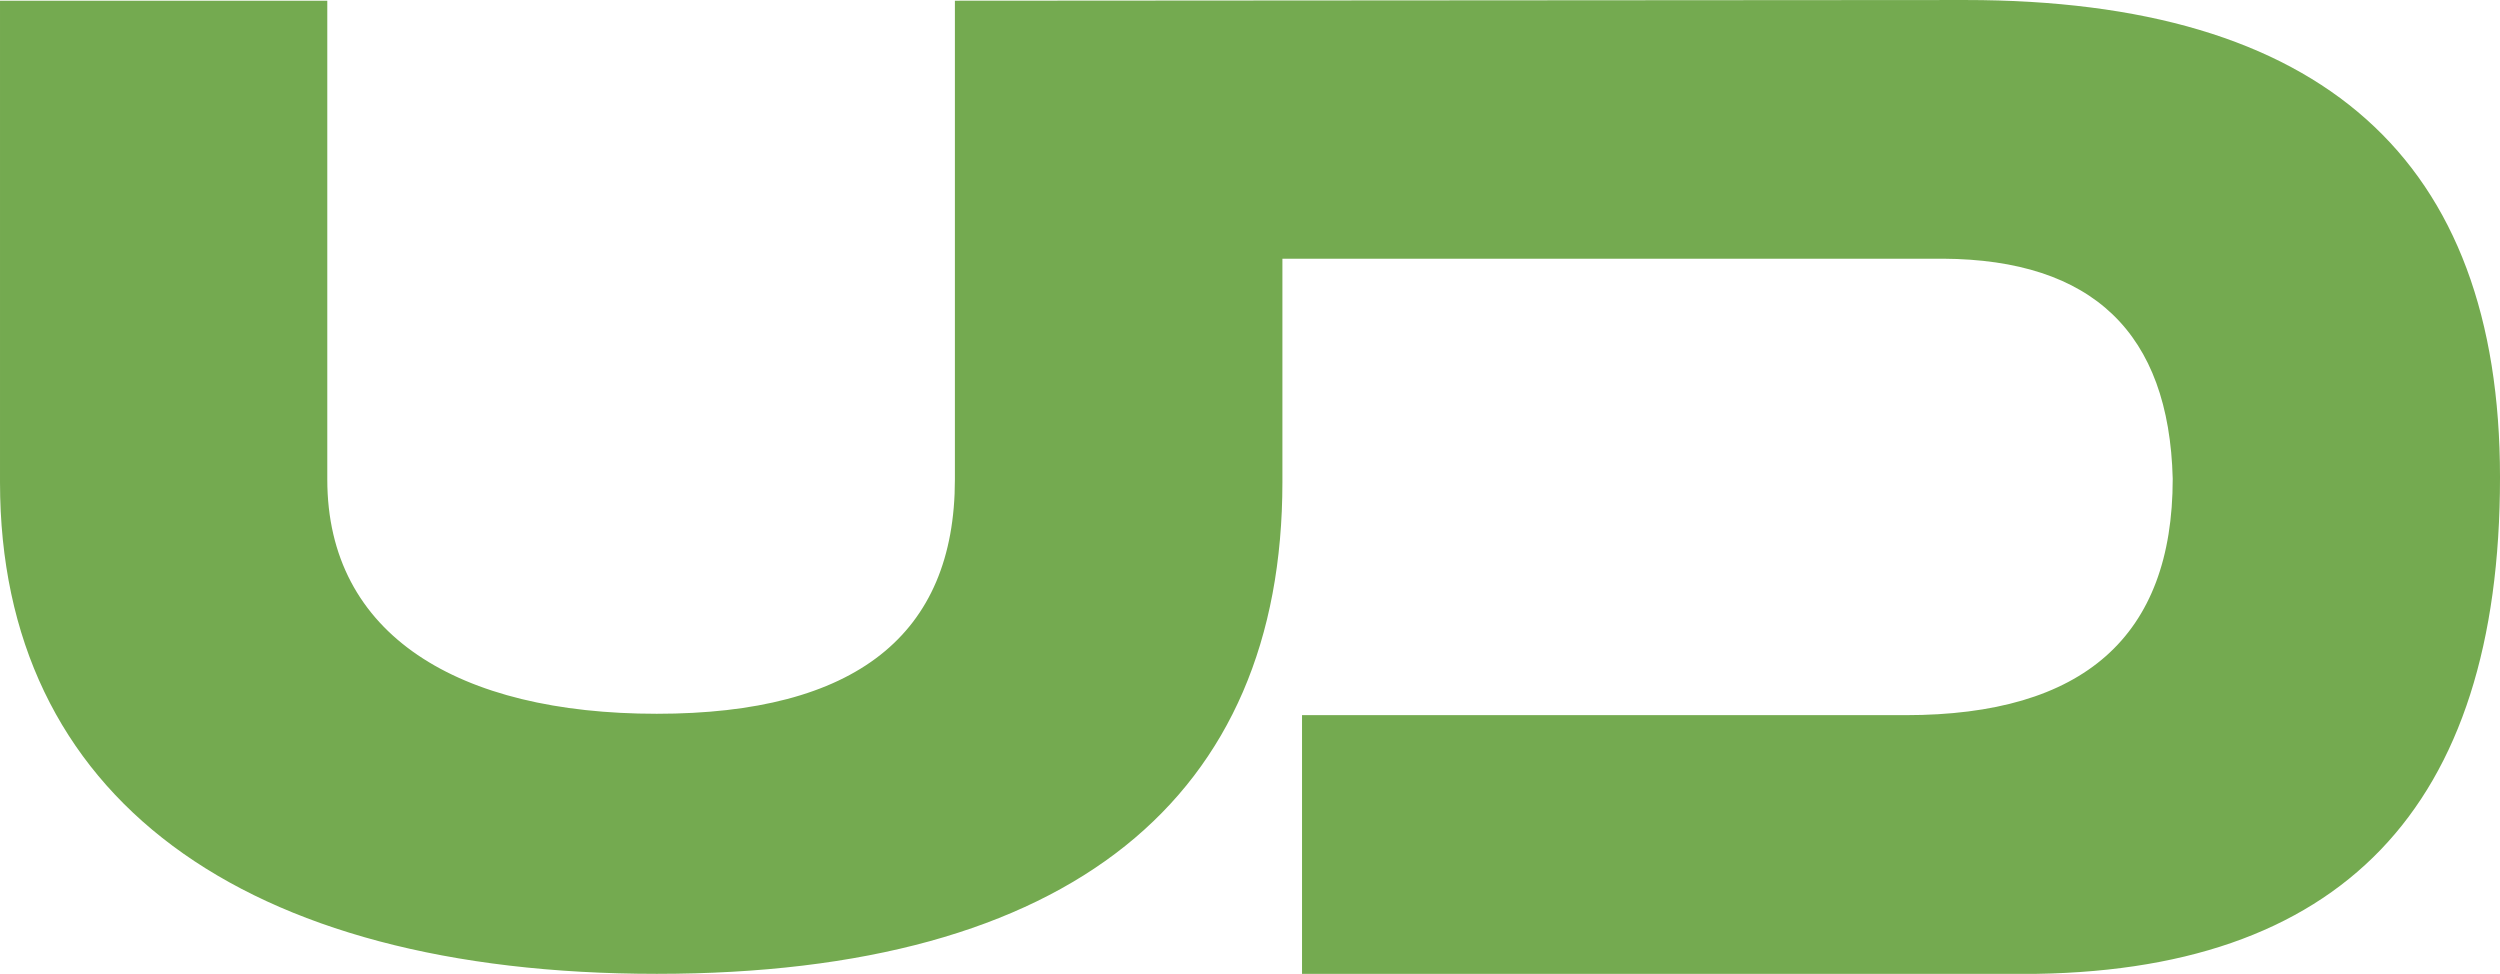 <?xml version="1.0" encoding="UTF-8"?>
<!DOCTYPE svg PUBLIC "-//W3C//DTD SVG 1.1//EN" "http://www.w3.org/Graphics/SVG/1.1/DTD/svg11.dtd">
<!-- Creator: CorelDRAW -->
<svg xmlns="http://www.w3.org/2000/svg" xml:space="preserve" width="11.303mm" height="4.403mm" version="1.1" style="shape-rendering:geometricPrecision; text-rendering:geometricPrecision; image-rendering:optimizeQuality; fill-rule:evenodd; clip-rule:evenodd"
viewBox="0 0 217.93 84.89"
 xmlns:xlink="http://www.w3.org/1999/xlink"
 xmlns:xodm="http://www.corel.com/coreldraw/odm/2003">
 <defs>
  <style type="text/css">
   <![CDATA[
    .fil0 {fill:#74AA50;fill-rule:nonzero}
   ]]>
  </style>
 </defs>
 <g id="Capa_x0020_1">
  <path class="fil0" d="M113.5 84.89l0 -22.55 28.53 0 17.2 0 6.89 0c15.52,0 23.28,-6.87 23.28,-20.61 -0.32,-12.71 -6.99,-19.1 -20.01,-19.18 -19.2,0 -38.4,0 -57.6,0l0 19.48c0,27.42 -18.37,42.86 -54.54,42.86 -36.17,0 -57.25,-15.44 -57.25,-42.86l0 -41.97 28.53 0 0 41.73c0,13.58 11.44,20.43 28.72,20.43 17.3,0 25.99,-6.85 25.99,-20.43l0 -19.24 0 -22.49 88.09 -0.06c31.06,0 46.6,13.86 46.6,41.61 0,28.86 -13.88,43.29 -41.63,43.29l-62.8 0z"/>
 </g>
</svg>
